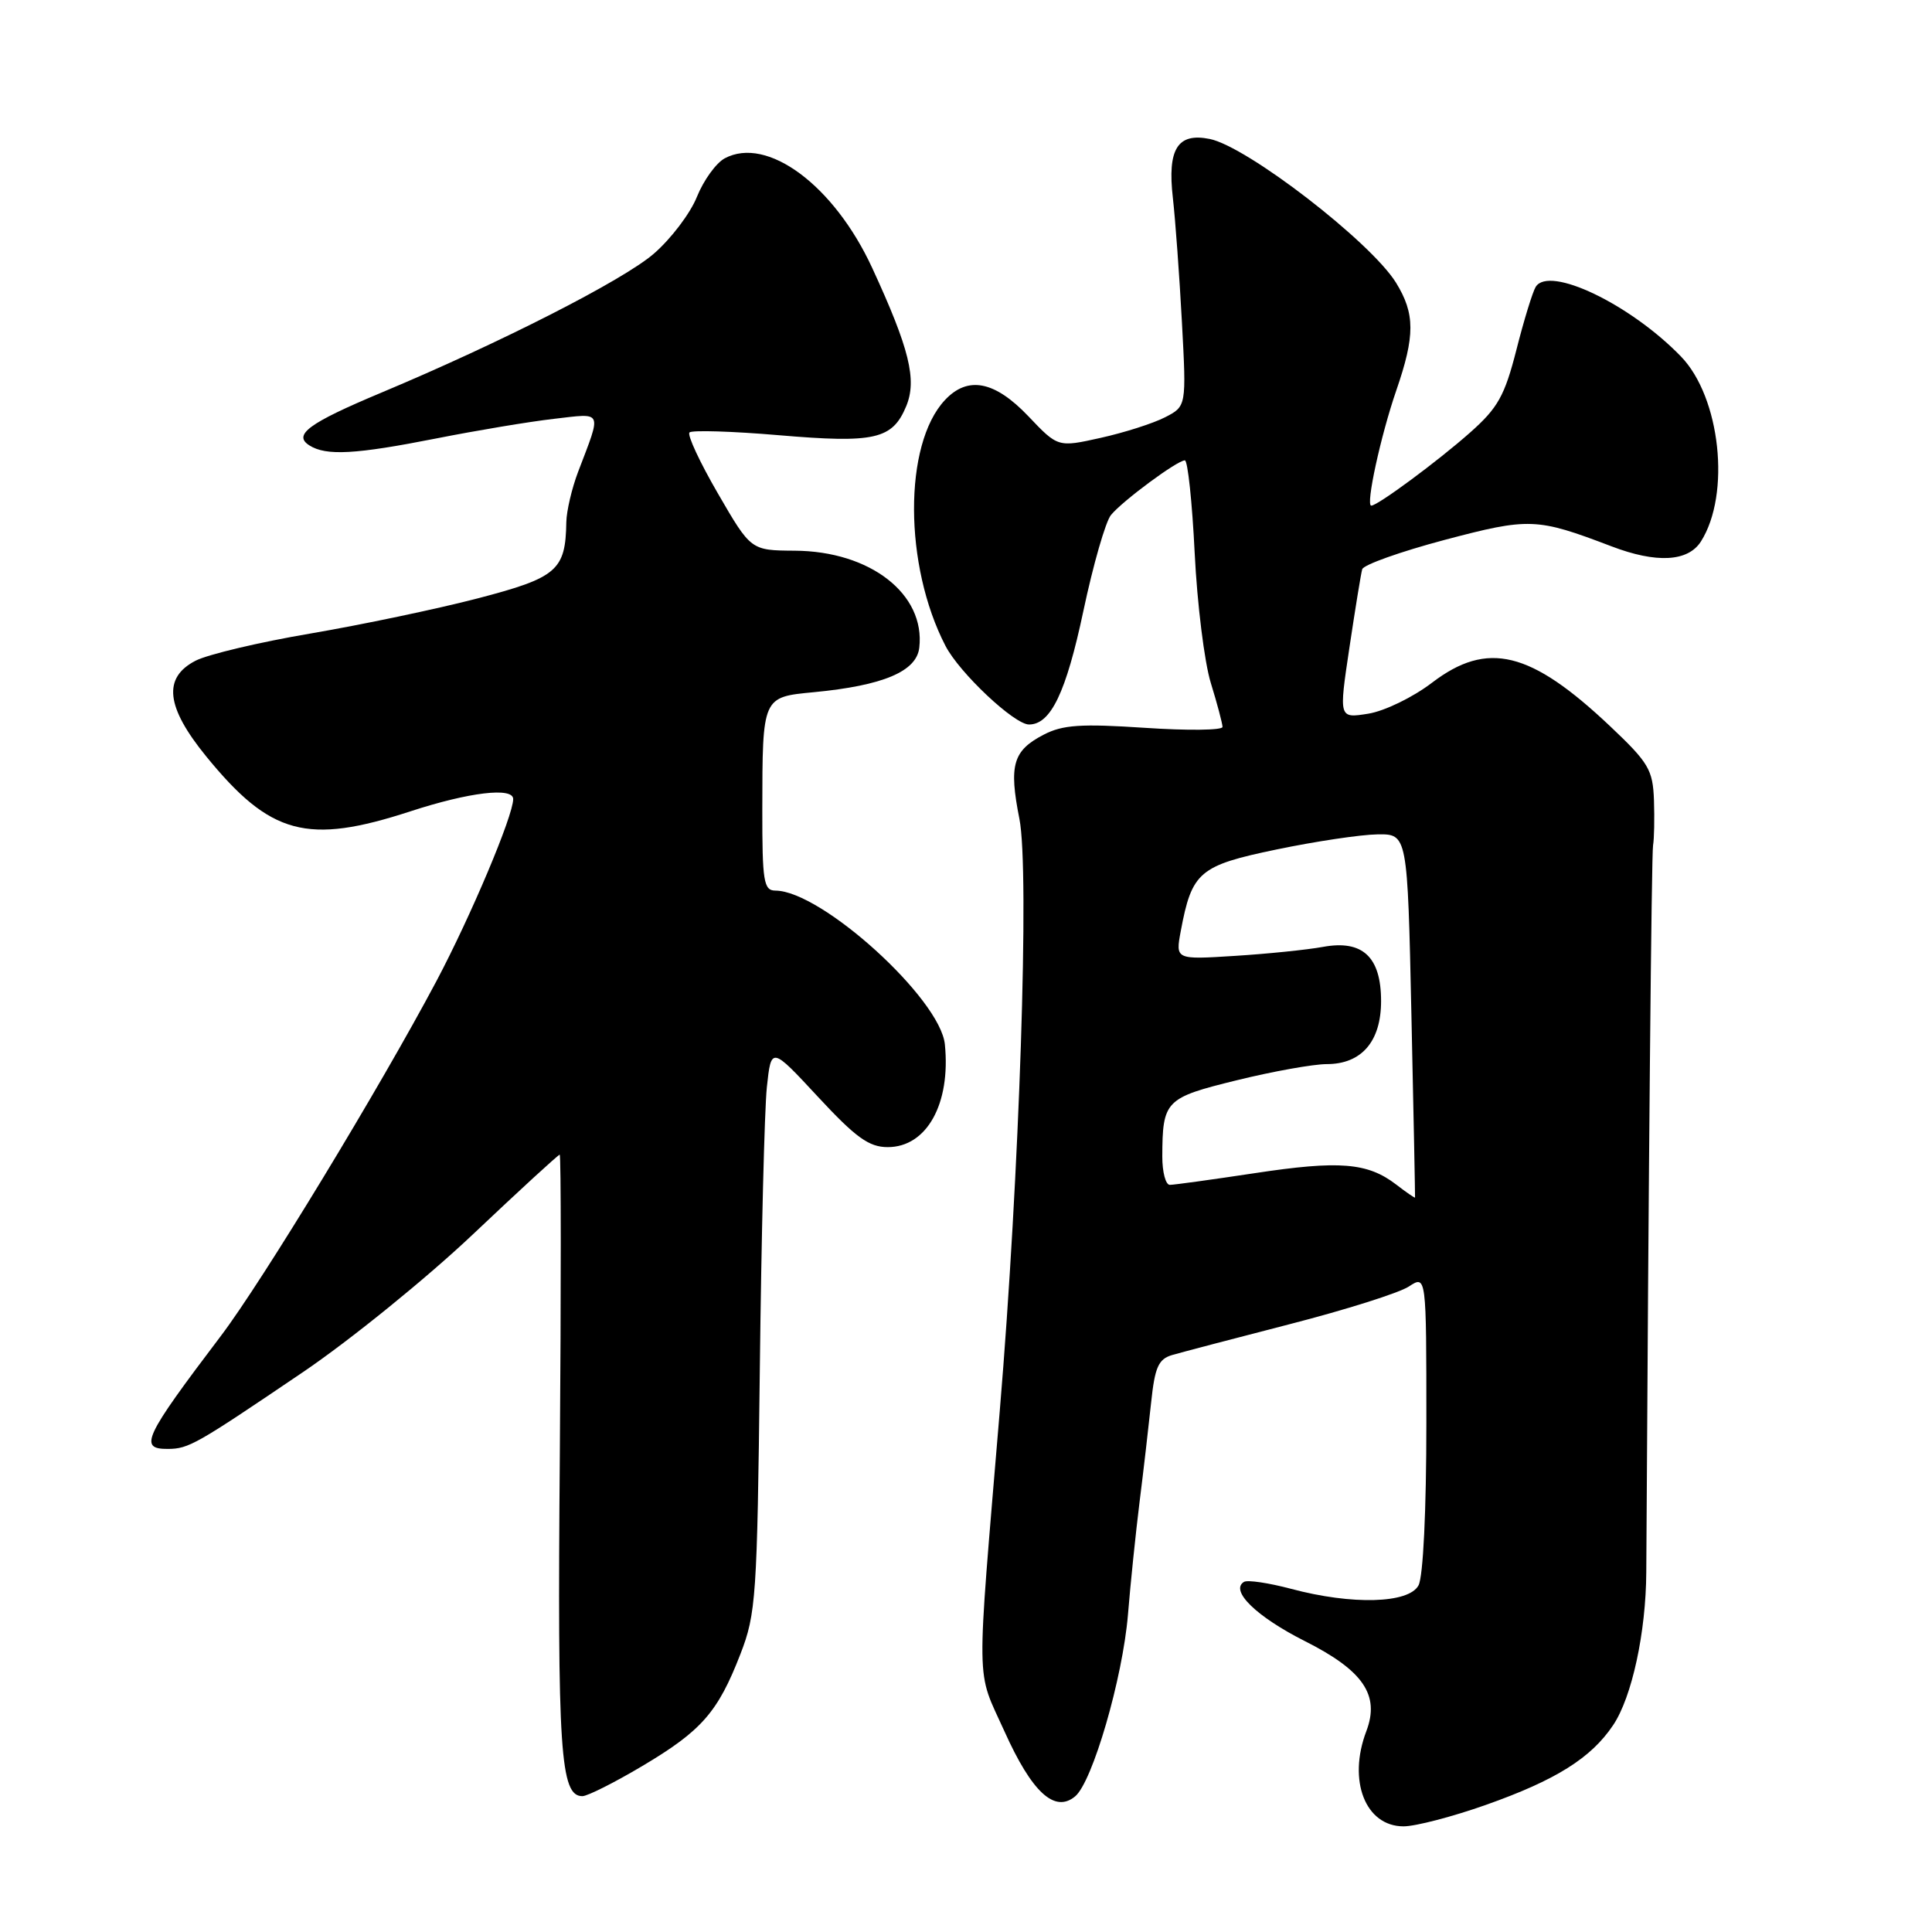 <?xml version="1.0" encoding="UTF-8" standalone="no"?>
<!DOCTYPE svg PUBLIC "-//W3C//DTD SVG 1.1//EN" "http://www.w3.org/Graphics/SVG/1.1/DTD/svg11.dtd" >
<svg xmlns="http://www.w3.org/2000/svg" xmlns:xlink="http://www.w3.org/1999/xlink" version="1.1" viewBox="0 0 256 256">
 <g >
 <path fill="currentColor"
d=" M 196.88 239.16 C 206.16 235.88 210.83 232.95 213.75 228.59 C 216.24 224.88 218.10 216.29 218.14 208.33 C 218.44 155.16 218.83 113.19 219.04 112.00 C 219.19 111.17 219.24 108.49 219.16 106.04 C 219.01 101.99 218.47 101.07 213.35 96.23 C 202.79 86.25 197.09 84.86 189.74 90.47 C 187.23 92.39 183.44 94.23 181.29 94.57 C 177.40 95.19 177.40 95.19 178.80 85.85 C 179.57 80.71 180.33 76.02 180.50 75.43 C 180.66 74.84 185.56 73.10 191.38 71.55 C 202.65 68.57 203.60 68.61 213.50 72.38 C 219.48 74.67 223.67 74.44 225.38 71.75 C 229.36 65.48 227.97 52.63 222.73 47.23 C 216.02 40.30 205.26 35.15 203.49 38.01 C 203.08 38.68 201.92 42.44 200.93 46.36 C 199.37 52.46 198.48 54.05 194.80 57.31 C 190.54 61.09 182.55 67.00 181.70 67.00 C 180.93 67.00 182.95 57.73 185.01 51.75 C 187.52 44.48 187.51 41.57 184.98 37.46 C 181.62 32.04 165.24 19.40 160.28 18.41 C 156.03 17.56 154.67 19.74 155.41 26.22 C 155.74 29.12 156.28 36.53 156.61 42.67 C 157.21 53.84 157.21 53.84 154.36 55.30 C 152.78 56.11 148.95 57.33 145.84 58.02 C 140.18 59.28 140.18 59.28 136.25 55.14 C 131.79 50.46 128.22 49.77 125.19 53.03 C 119.72 58.90 119.76 74.92 125.28 85.58 C 127.13 89.16 134.40 96.00 136.35 96.00 C 139.23 96.00 141.26 91.77 143.55 80.97 C 144.85 74.83 146.50 69.10 147.21 68.24 C 148.75 66.36 156.00 61.00 157.00 61.00 C 157.38 61.00 157.97 66.51 158.30 73.25 C 158.63 79.99 159.59 87.75 160.44 90.50 C 161.29 93.25 161.98 95.87 161.99 96.32 C 162.00 96.77 157.36 96.82 151.69 96.44 C 143.25 95.88 140.82 96.04 138.31 97.34 C 134.21 99.46 133.66 101.37 135.08 108.52 C 136.43 115.33 135.10 155.61 132.47 187.00 C 129.34 224.57 129.28 220.95 133.09 229.40 C 136.73 237.50 139.75 240.28 142.46 238.03 C 144.76 236.12 148.76 222.37 149.46 213.95 C 149.79 209.85 150.49 203.12 151.00 199.00 C 151.52 194.88 152.20 188.96 152.53 185.85 C 153.02 181.17 153.49 180.09 155.31 179.55 C 156.51 179.20 163.55 177.35 170.93 175.45 C 178.32 173.55 185.41 171.31 186.68 170.47 C 189.00 168.95 189.00 168.95 189.00 188.54 C 189.00 200.13 188.58 208.92 187.96 210.07 C 186.67 212.48 179.17 212.69 171.08 210.53 C 168.10 209.74 165.29 209.32 164.83 209.61 C 162.94 210.77 166.49 214.22 172.89 217.45 C 180.64 221.35 182.86 224.60 181.05 229.38 C 178.55 235.94 180.92 242.00 185.98 242.00 C 187.56 242.00 192.47 240.72 196.88 239.16 Z  M 85.12 234.00 C 92.98 229.33 95.12 226.88 98.11 219.17 C 100.18 213.84 100.33 211.58 100.68 181.50 C 100.88 163.90 101.30 147.06 101.61 144.08 C 102.19 138.66 102.19 138.66 108.38 145.33 C 113.41 150.75 115.15 152.00 117.63 152.00 C 122.80 152.00 125.99 146.27 125.20 138.39 C 124.60 132.33 108.86 118.04 102.75 118.01 C 101.19 118.00 101.00 116.82 101.01 107.25 C 101.03 92.29 101.00 92.37 107.83 91.72 C 117.03 90.84 121.45 88.97 121.81 85.82 C 122.63 78.72 115.31 73.02 105.29 72.97 C 99.50 72.93 99.50 72.93 95.14 65.41 C 92.74 61.28 91.04 57.63 91.36 57.30 C 91.69 56.98 97.03 57.14 103.23 57.67 C 115.92 58.75 118.25 58.22 120.08 53.82 C 121.52 50.33 120.51 46.20 115.57 35.50 C 110.52 24.56 101.65 17.97 96.03 20.98 C 94.88 21.60 93.23 23.89 92.35 26.07 C 91.48 28.26 88.91 31.65 86.63 33.62 C 82.58 37.13 66.35 45.40 50.50 52.04 C 40.91 56.06 38.78 57.62 41.00 59.02 C 43.22 60.43 47.11 60.21 57.84 58.09 C 63.15 57.04 70.15 55.87 73.39 55.50 C 79.97 54.74 79.75 54.26 76.61 62.50 C 75.77 64.70 75.07 67.71 75.04 69.18 C 74.94 75.58 73.82 76.54 63.33 79.28 C 57.92 80.69 47.95 82.78 41.16 83.94 C 34.38 85.09 27.51 86.72 25.91 87.55 C 21.55 89.80 21.98 93.67 27.31 100.21 C 35.83 110.66 40.70 111.97 54.40 107.50 C 62.16 104.97 68.00 104.27 68.00 105.88 C 68.00 108.10 62.39 121.39 57.83 130.00 C 50.34 144.11 34.74 169.80 29.28 177.00 C 19.06 190.49 18.34 192.01 22.25 191.99 C 25.01 191.97 25.95 191.43 40.15 181.81 C 46.39 177.58 56.52 169.37 62.66 163.56 C 68.80 157.75 73.97 153.00 74.16 153.00 C 74.35 153.00 74.35 170.89 74.18 192.75 C 73.85 232.15 74.24 238.00 77.17 238.00 C 77.84 238.00 81.42 236.20 85.12 234.00 Z  M 184.99 156.95 C 181.21 154.05 177.46 153.75 166.26 155.45 C 160.62 156.30 155.56 157.00 155.01 157.00 C 154.45 157.00 154.01 155.31 154.01 153.25 C 154.04 145.82 154.39 145.47 163.88 143.14 C 168.67 141.96 174.04 141.00 175.80 141.00 C 180.41 141.00 183.00 138.00 183.00 132.65 C 183.00 126.79 180.55 124.50 175.29 125.47 C 173.21 125.85 167.96 126.39 163.62 126.66 C 155.75 127.16 155.75 127.16 156.46 123.36 C 157.93 115.51 158.90 114.69 169.15 112.56 C 174.29 111.49 180.30 110.59 182.50 110.56 C 186.50 110.50 186.50 110.50 187.02 134.50 C 187.31 147.70 187.52 158.58 187.50 158.68 C 187.49 158.78 186.35 158.00 184.99 156.95 Z "/>
</g>
</svg>